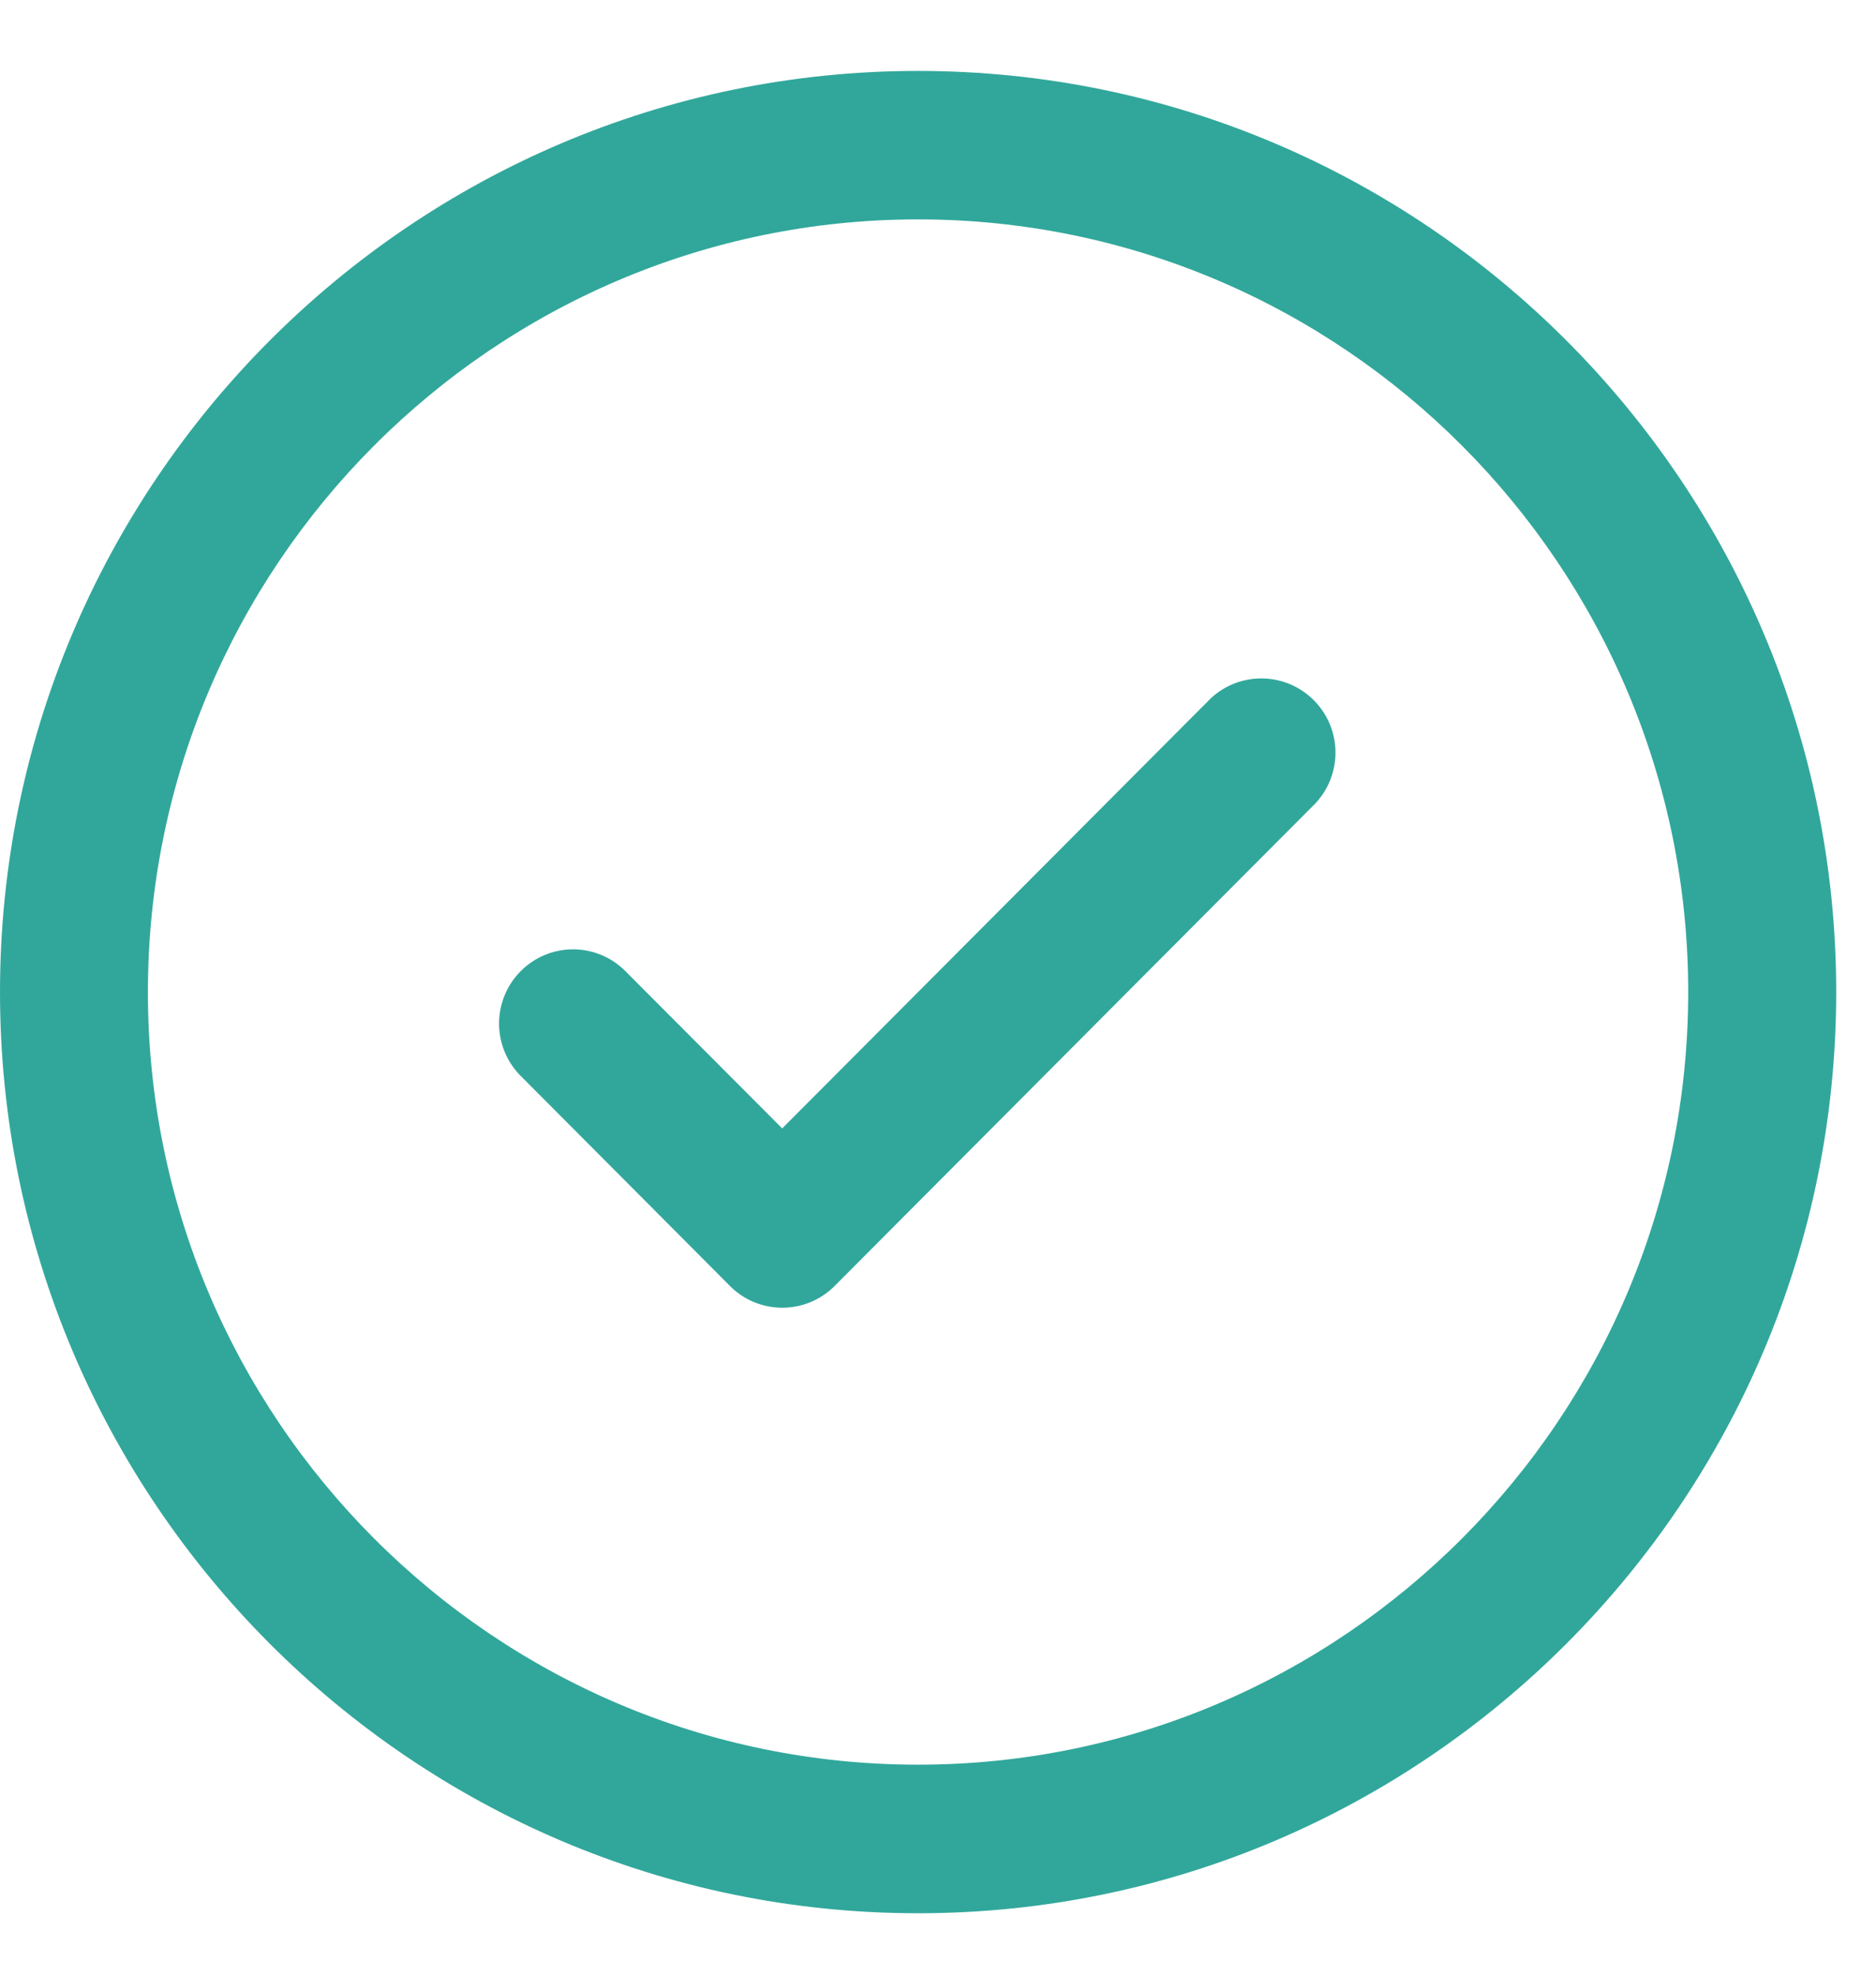 <svg xmlns="http://www.w3.org/2000/svg" width="19" height="20" viewBox="0 0 19 20">
    <g fill="#31A79B" fill-rule="evenodd">
        <path d="M9.298.718C4.172.718 0 4.902 0 10.043c0 5.142 4.172 9.325 9.298 9.325 5.127 0 9.299-4.183 9.299-9.325 0-5.141-4.172-9.325-9.299-9.325zm0 17.146c-4.3 0-7.8-3.508-7.8-7.82 0-4.315 3.5-7.823 7.8-7.823s7.8 3.51 7.8 7.822c0 4.313-3.5 7.821-7.8 7.821z"/>
        <path d="M12.262 7.07l-4.34 4.353L6.333 9.83a.747.747 0 0 0-1.058 0 .751.751 0 0 0 0 1.063l2.118 2.125a.748.748 0 0 0 1.06 0l4.869-4.885a.751.751 0 0 0-1.06-1.063z"/>
    </g>
</svg>
